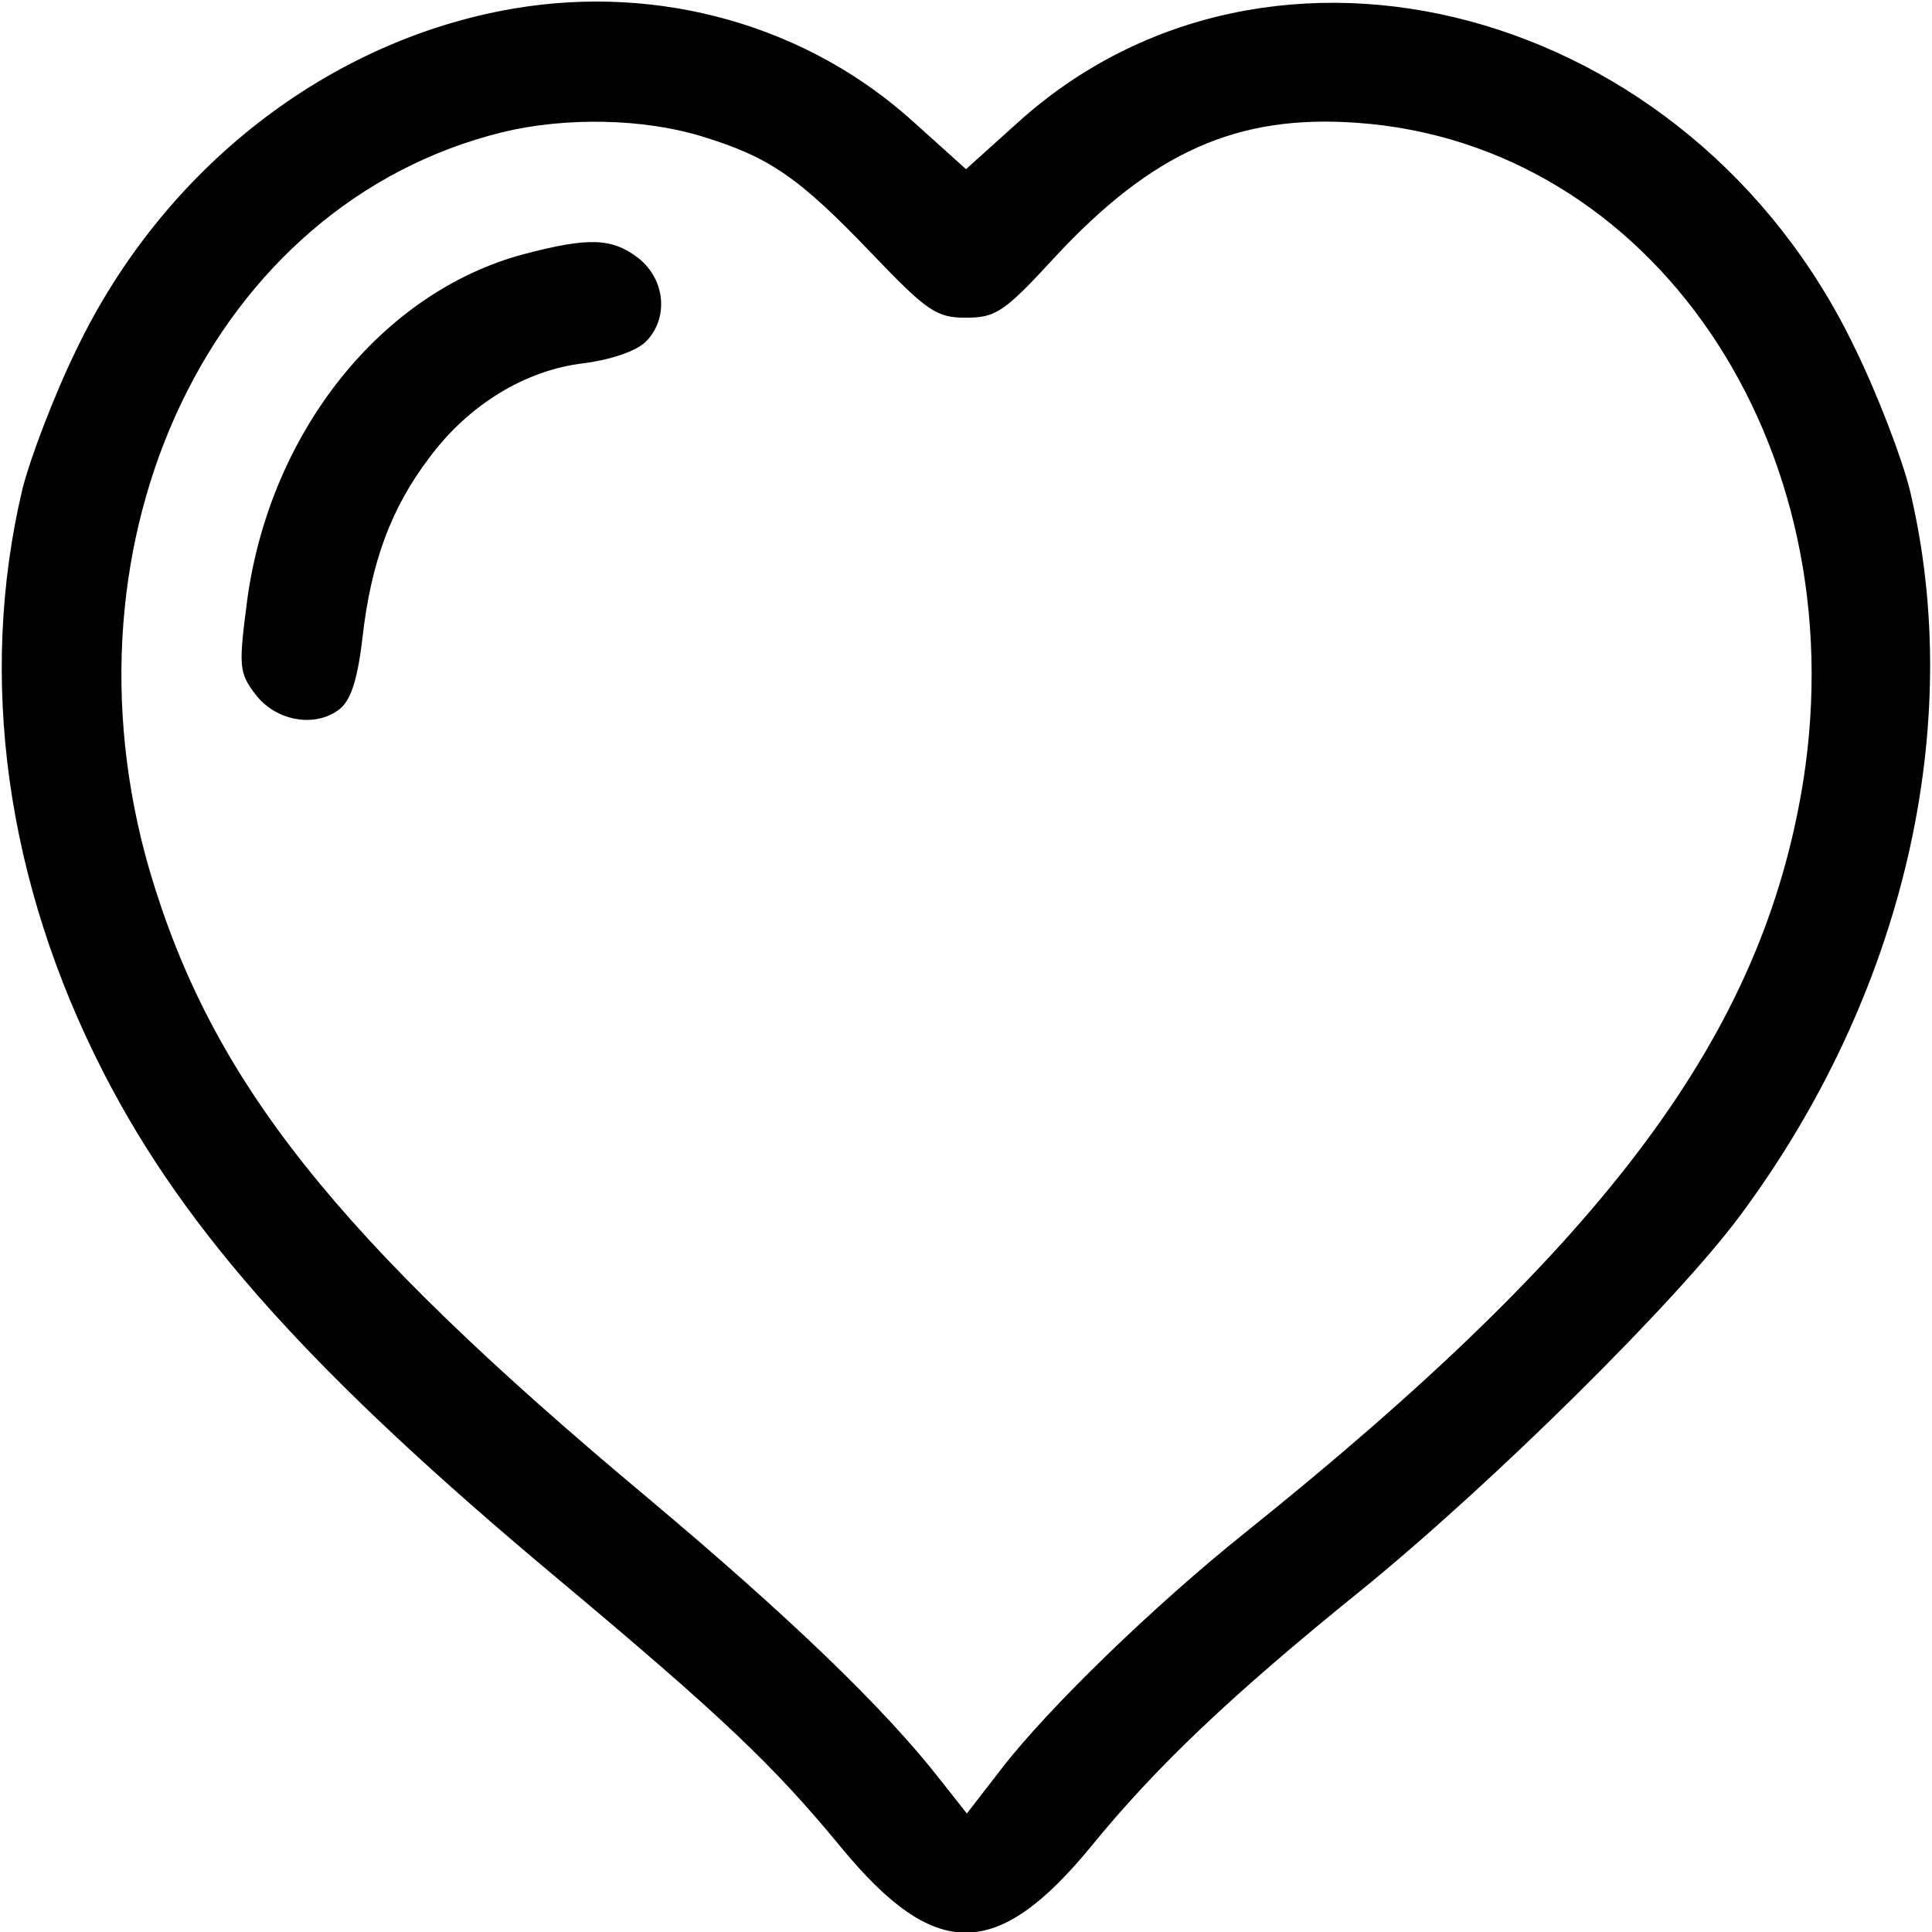 <?xml version="1.0" standalone="no"?>
<!DOCTYPE svg PUBLIC "-//W3C//DTD SVG 20010904//EN"
 "http://www.w3.org/TR/2001/REC-SVG-20010904/DTD/svg10.dtd">
<svg version="1.0" xmlns="http://www.w3.org/2000/svg"
 width="225pt" height="225pt" viewBox="0 0 225 225"
 preserveAspectRatio="xMidYMid meet">
<g transform="translate(0,225) scale(0.1,-0.1)"
fill="#000000" stroke="none">
<path d="M598 2240 c-216 -37 -407 -186 -508 -395 -27 -55 -55 -129 -64 -165
-52 -220 -19 -458 95 -680 95 -185 244 -351 529 -589 191 -160 251 -217 330
-313 109 -132 181 -132 291 2 75 92 162 175 313 297 154 125 370 339 443 438
190 256 263 570 197 845 -9 36 -37 110 -64 165 -191 398 -680 529 -975 262
l-60 -54 -60 54 c-124 113 -296 162 -467 133z m220 -149 c78 -24 112 -47 198
-137 64 -67 75 -74 109 -74 35 0 45 7 103 70 114 123 213 167 352 157 344 -24
582 -374 520 -767 -47 -293 -226 -535 -650 -875 -105 -84 -228 -203 -283 -274
l-41 -53 -30 38 c-66 85 -179 193 -341 329 -365 305 -509 487 -581 732 -112
387 74 776 411 859 74 18 165 16 233 -5z"/>
<path d="M610 1954 c-165 -44 -295 -206 -322 -402 -10 -77 -10 -85 9 -110 23
-31 68 -40 97 -19 14 10 22 33 28 83 10 90 34 153 78 211 46 62 112 102 180
110 31 4 61 14 72 25 27 27 23 72 -8 97 -31 24 -58 25 -134 5z"/>
</g>
</svg>
